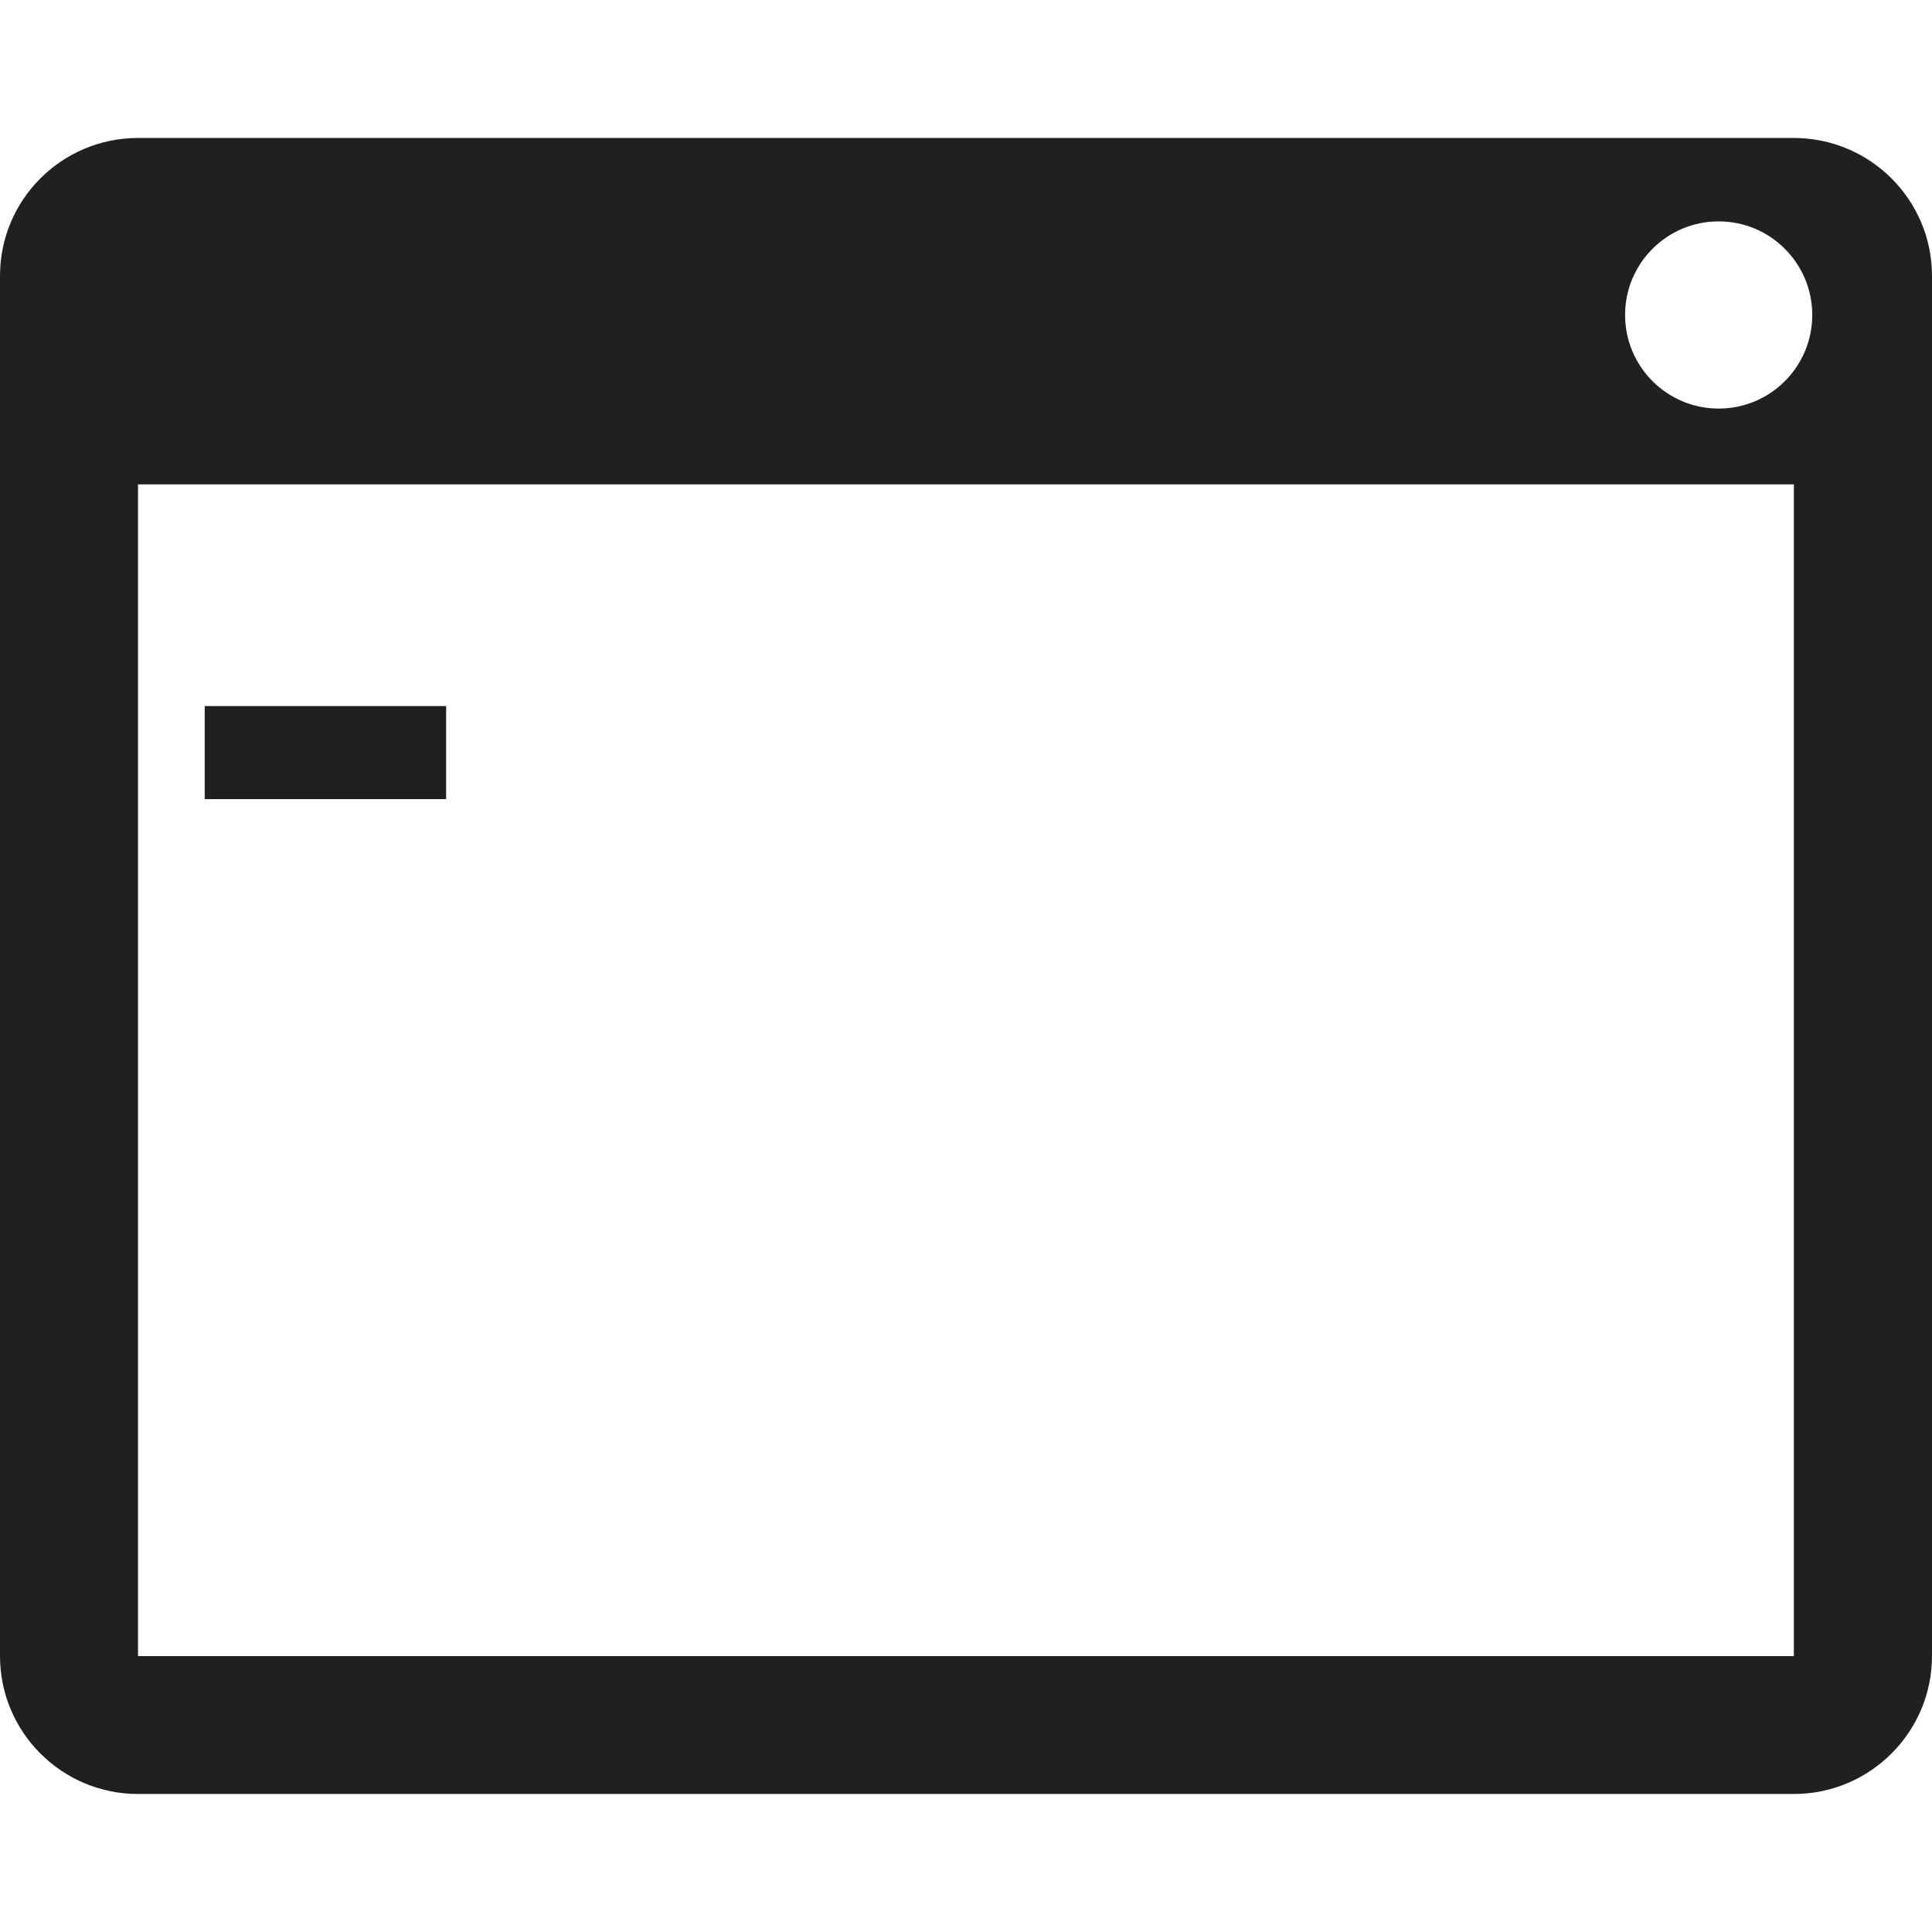 <svg version="1.1" xmlns="http://www.w3.org/2000/svg" x="0px" y="0px" width="48px" height="48px" viewBox="0 0 48 48" xml:space="preserve">
<g fill="#202020">
<rect x="5.086" y="17.542" width="5.998" height="2.312"/>
<path d="M44.568,3.428H3.429C1.536,3.428,0,4.96,0,6.854v34.289c0,1.892,1.536,3.428,3.429,3.428h41.139 c1.89,0,3.432-1.536,3.432-3.428V6.854C48,4.96,46.457,3.428,44.568,3.428z M44.568,41.145H3.429V12.035h41.139V41.145z M42.7,10.151c-1.284,0-2.325-1.042-2.325-2.326c0-1.284,1.041-2.325,2.325-2.325s2.325,1.042,2.325,2.326 C45.025,9.11,43.984,10.151,42.7,10.151z"/>
</g></svg>